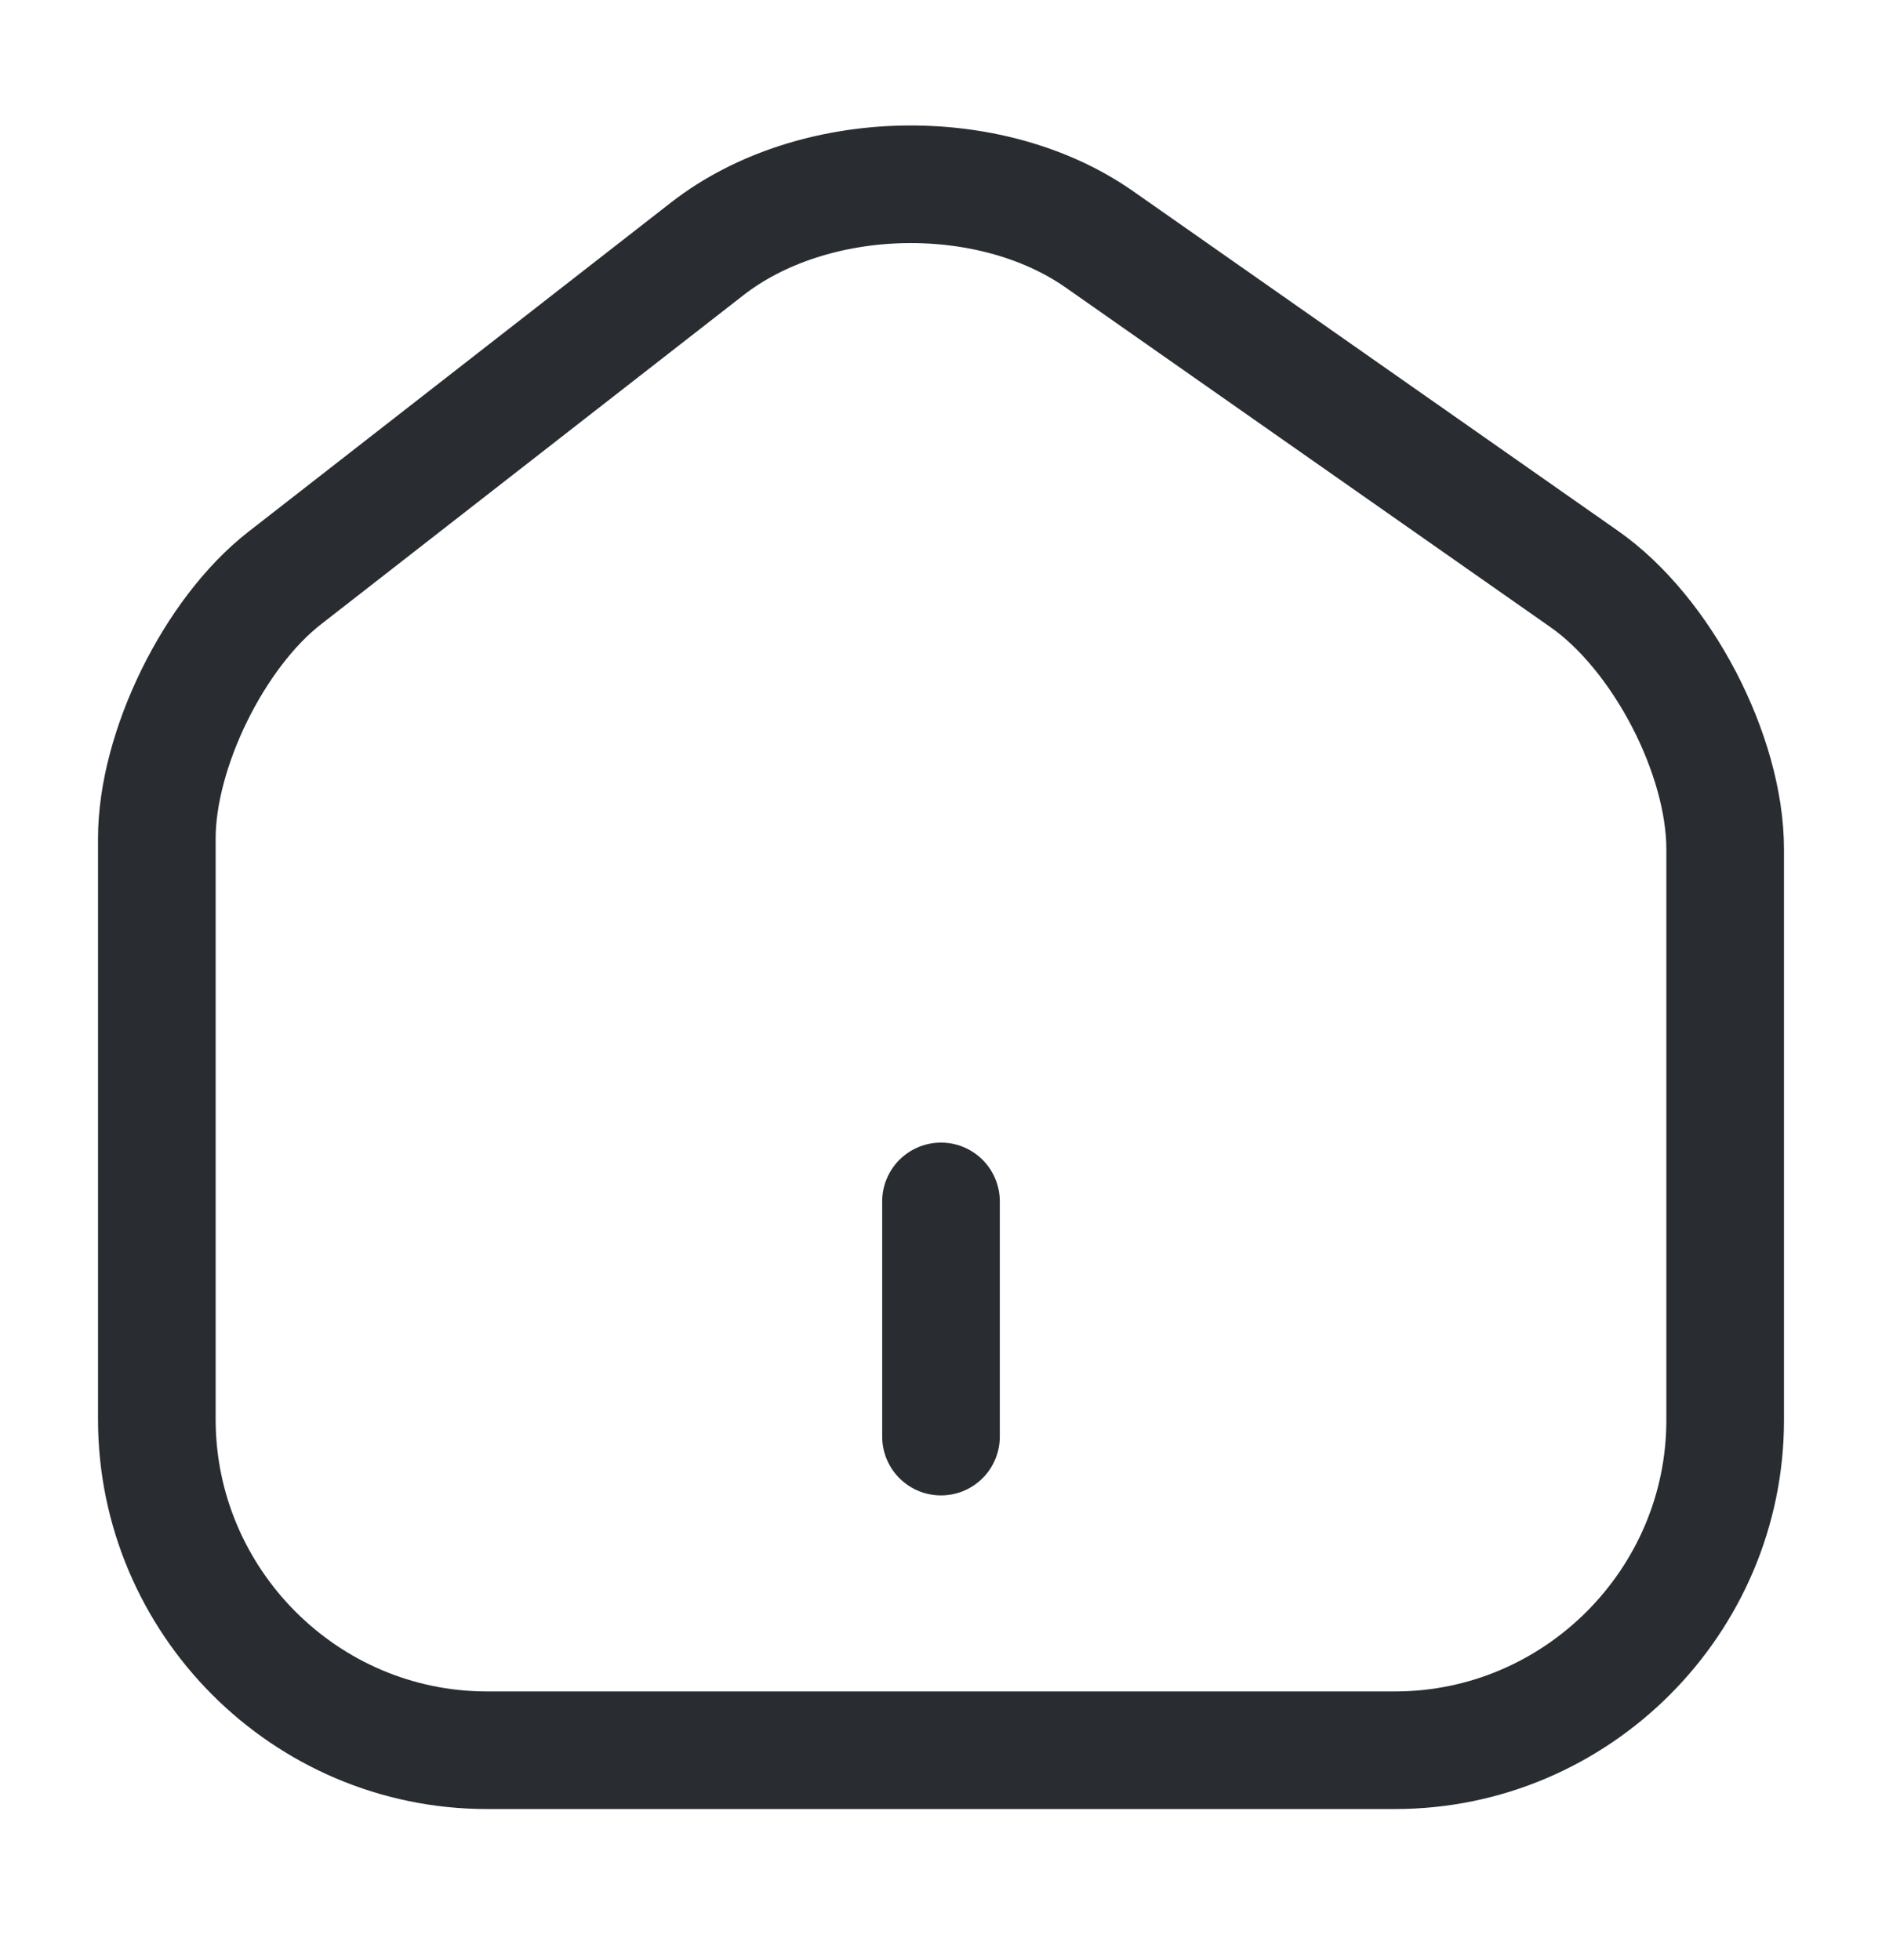 <svg width="24" height="25" viewBox="0 0 24 25" fill="none" xmlns="http://www.w3.org/2000/svg">
<path d="M9.02 3.173L3.63 7.373C2.73 8.073 2 9.563 2 10.693V18.103C2 20.423 3.89 22.323 6.21 22.323H17.79C20.11 22.323 22 20.423 22 18.113V10.833C22 9.623 21.19 8.073 20.2 7.383L14.02 3.053C12.62 2.073 10.37 2.123 9.02 3.173Z" stroke="#292D32" stroke-width="1.5" stroke-linecap="round" stroke-linejoin="round"/>
<path d="M12 18.323V15.323" stroke="#292D32" stroke-width="1.5" stroke-linecap="round" stroke-linejoin="round"/>
</svg>

